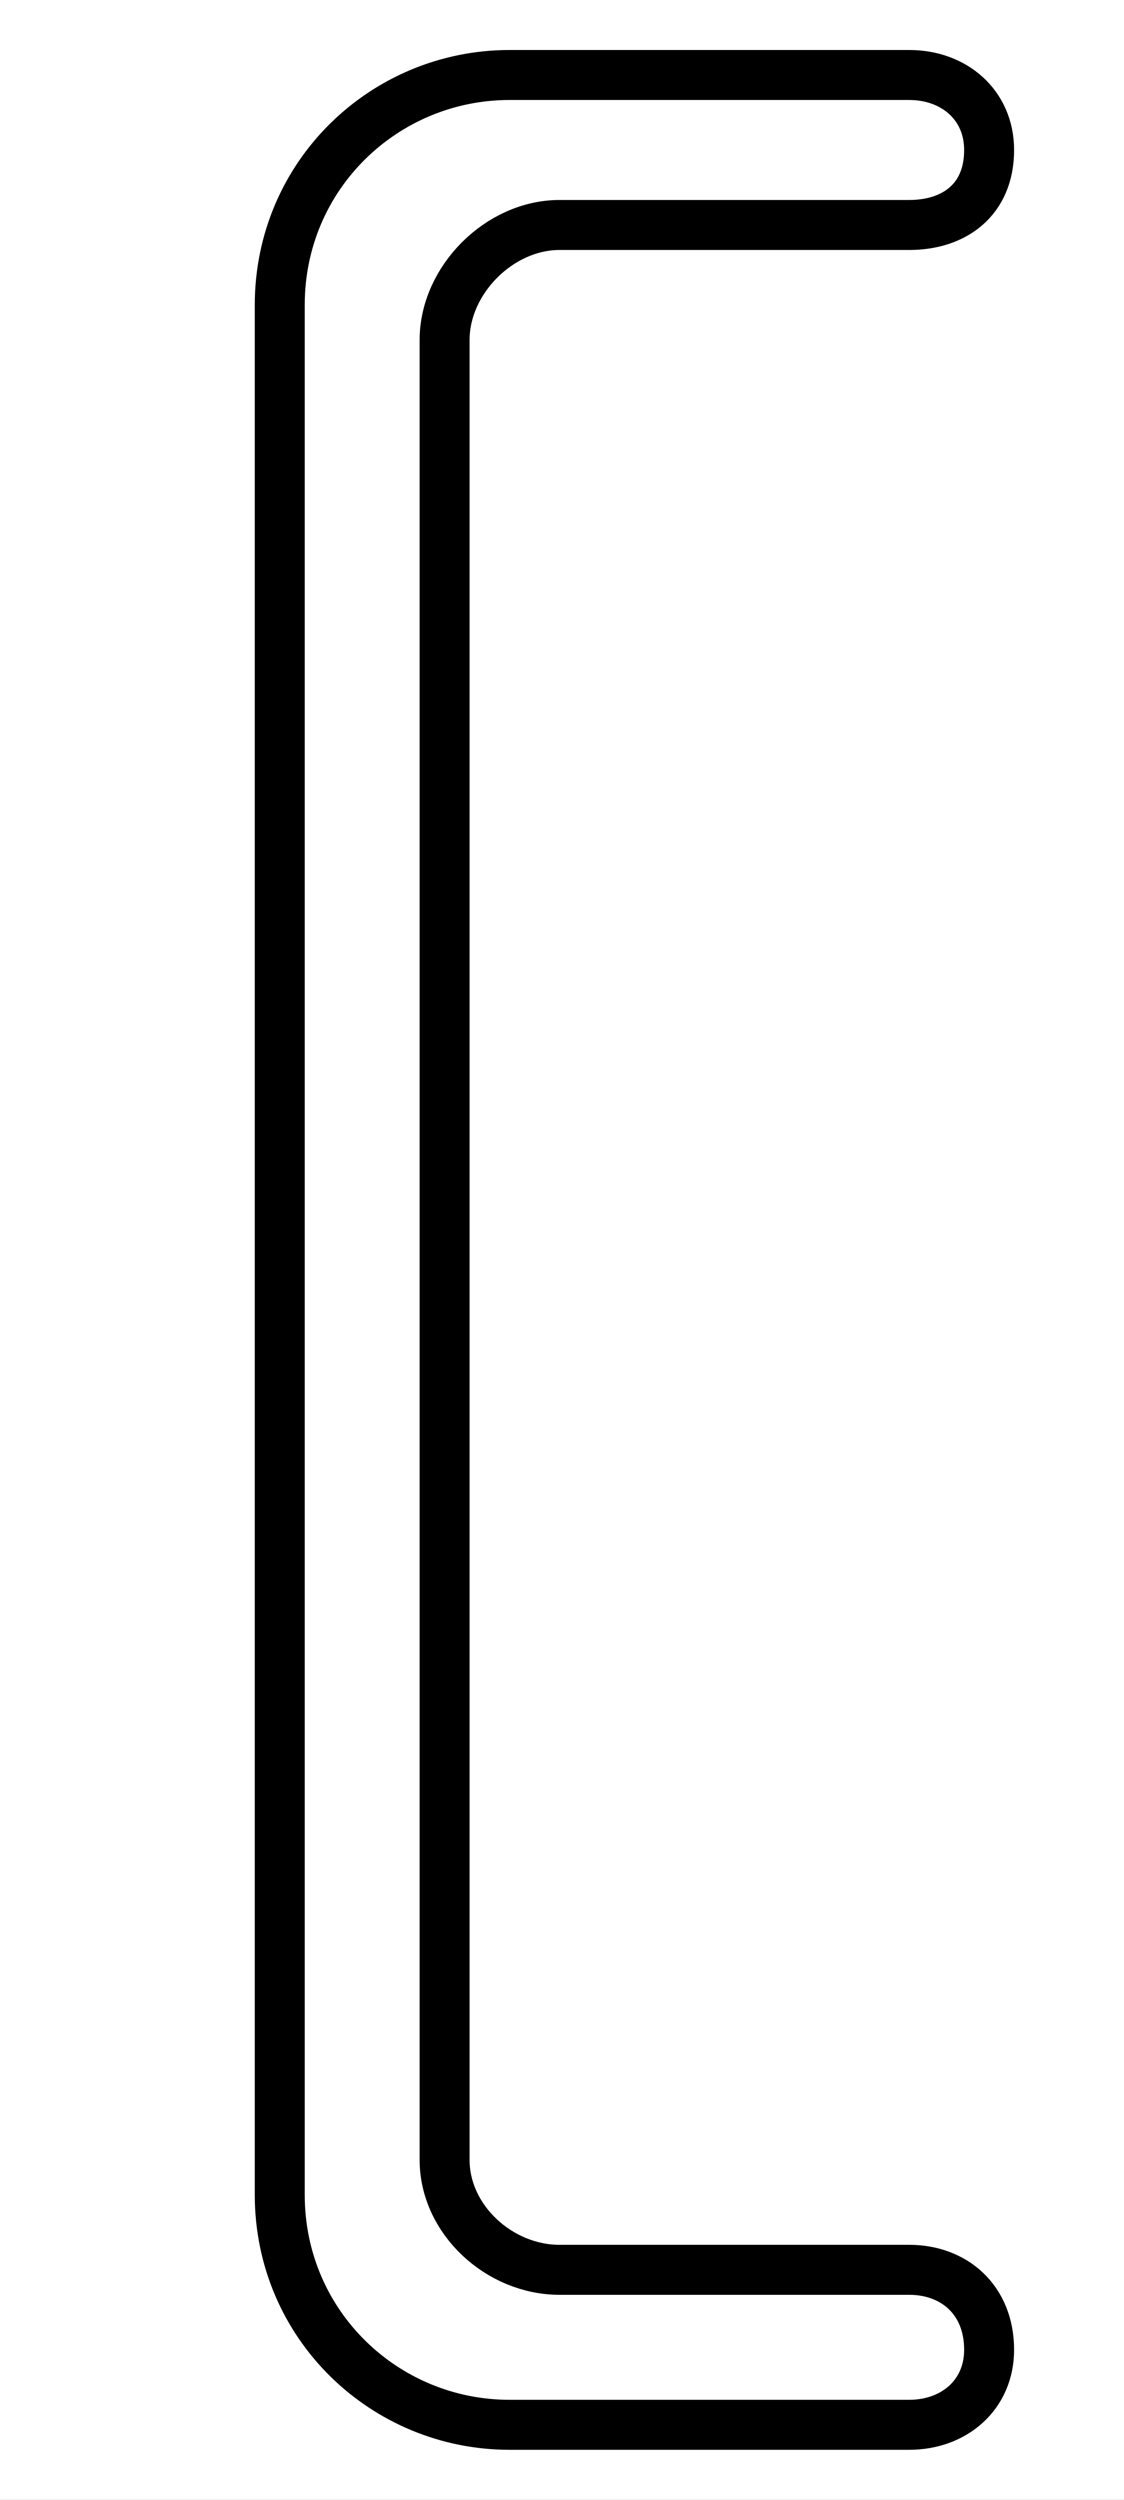 <?xml version='1.0' encoding='utf8'?>
<svg viewBox="0.0 -6.0 22.5 50.0" version="1.1" xmlns="http://www.w3.org/2000/svg">
<rect x="0.0" y="-6.0" width="22.5" height="50.0" fill="#808080" stroke="none"/>
<rect x="-1000" y="-1000" width="2000" height="2000" stroke="white" fill="white"/>
<g style="fill:white;stroke:#000000;  stroke-width:1">
<path d="M 5.6 -0.1 L 5.6 -37.9 C 5.6 -40.5 7.7 -42.5 10.2 -42.5 L 18.2 -42.5 C 19.1 -42.5 19.8 -41.9 19.8 -41.0 C 19.8 -40.0 19.1 -39.5 18.2 -39.5 L 11.2 -39.5 C 10.0 -39.5 8.9 -38.4 8.9 -37.2 L 8.9 -0.8 C 8.9 0.4 10.0 1.4 11.2 1.4 L 18.2 1.4 C 19.1 1.4 19.8 2.0 19.8 3.0 C 19.8 3.9 19.1 4.5 18.2 4.5 L 10.2 4.5 C 7.7 4.5 5.6 2.5 5.6 -0.1 Z" transform="translate(0.0 38.0)" />
</g>
</svg>
